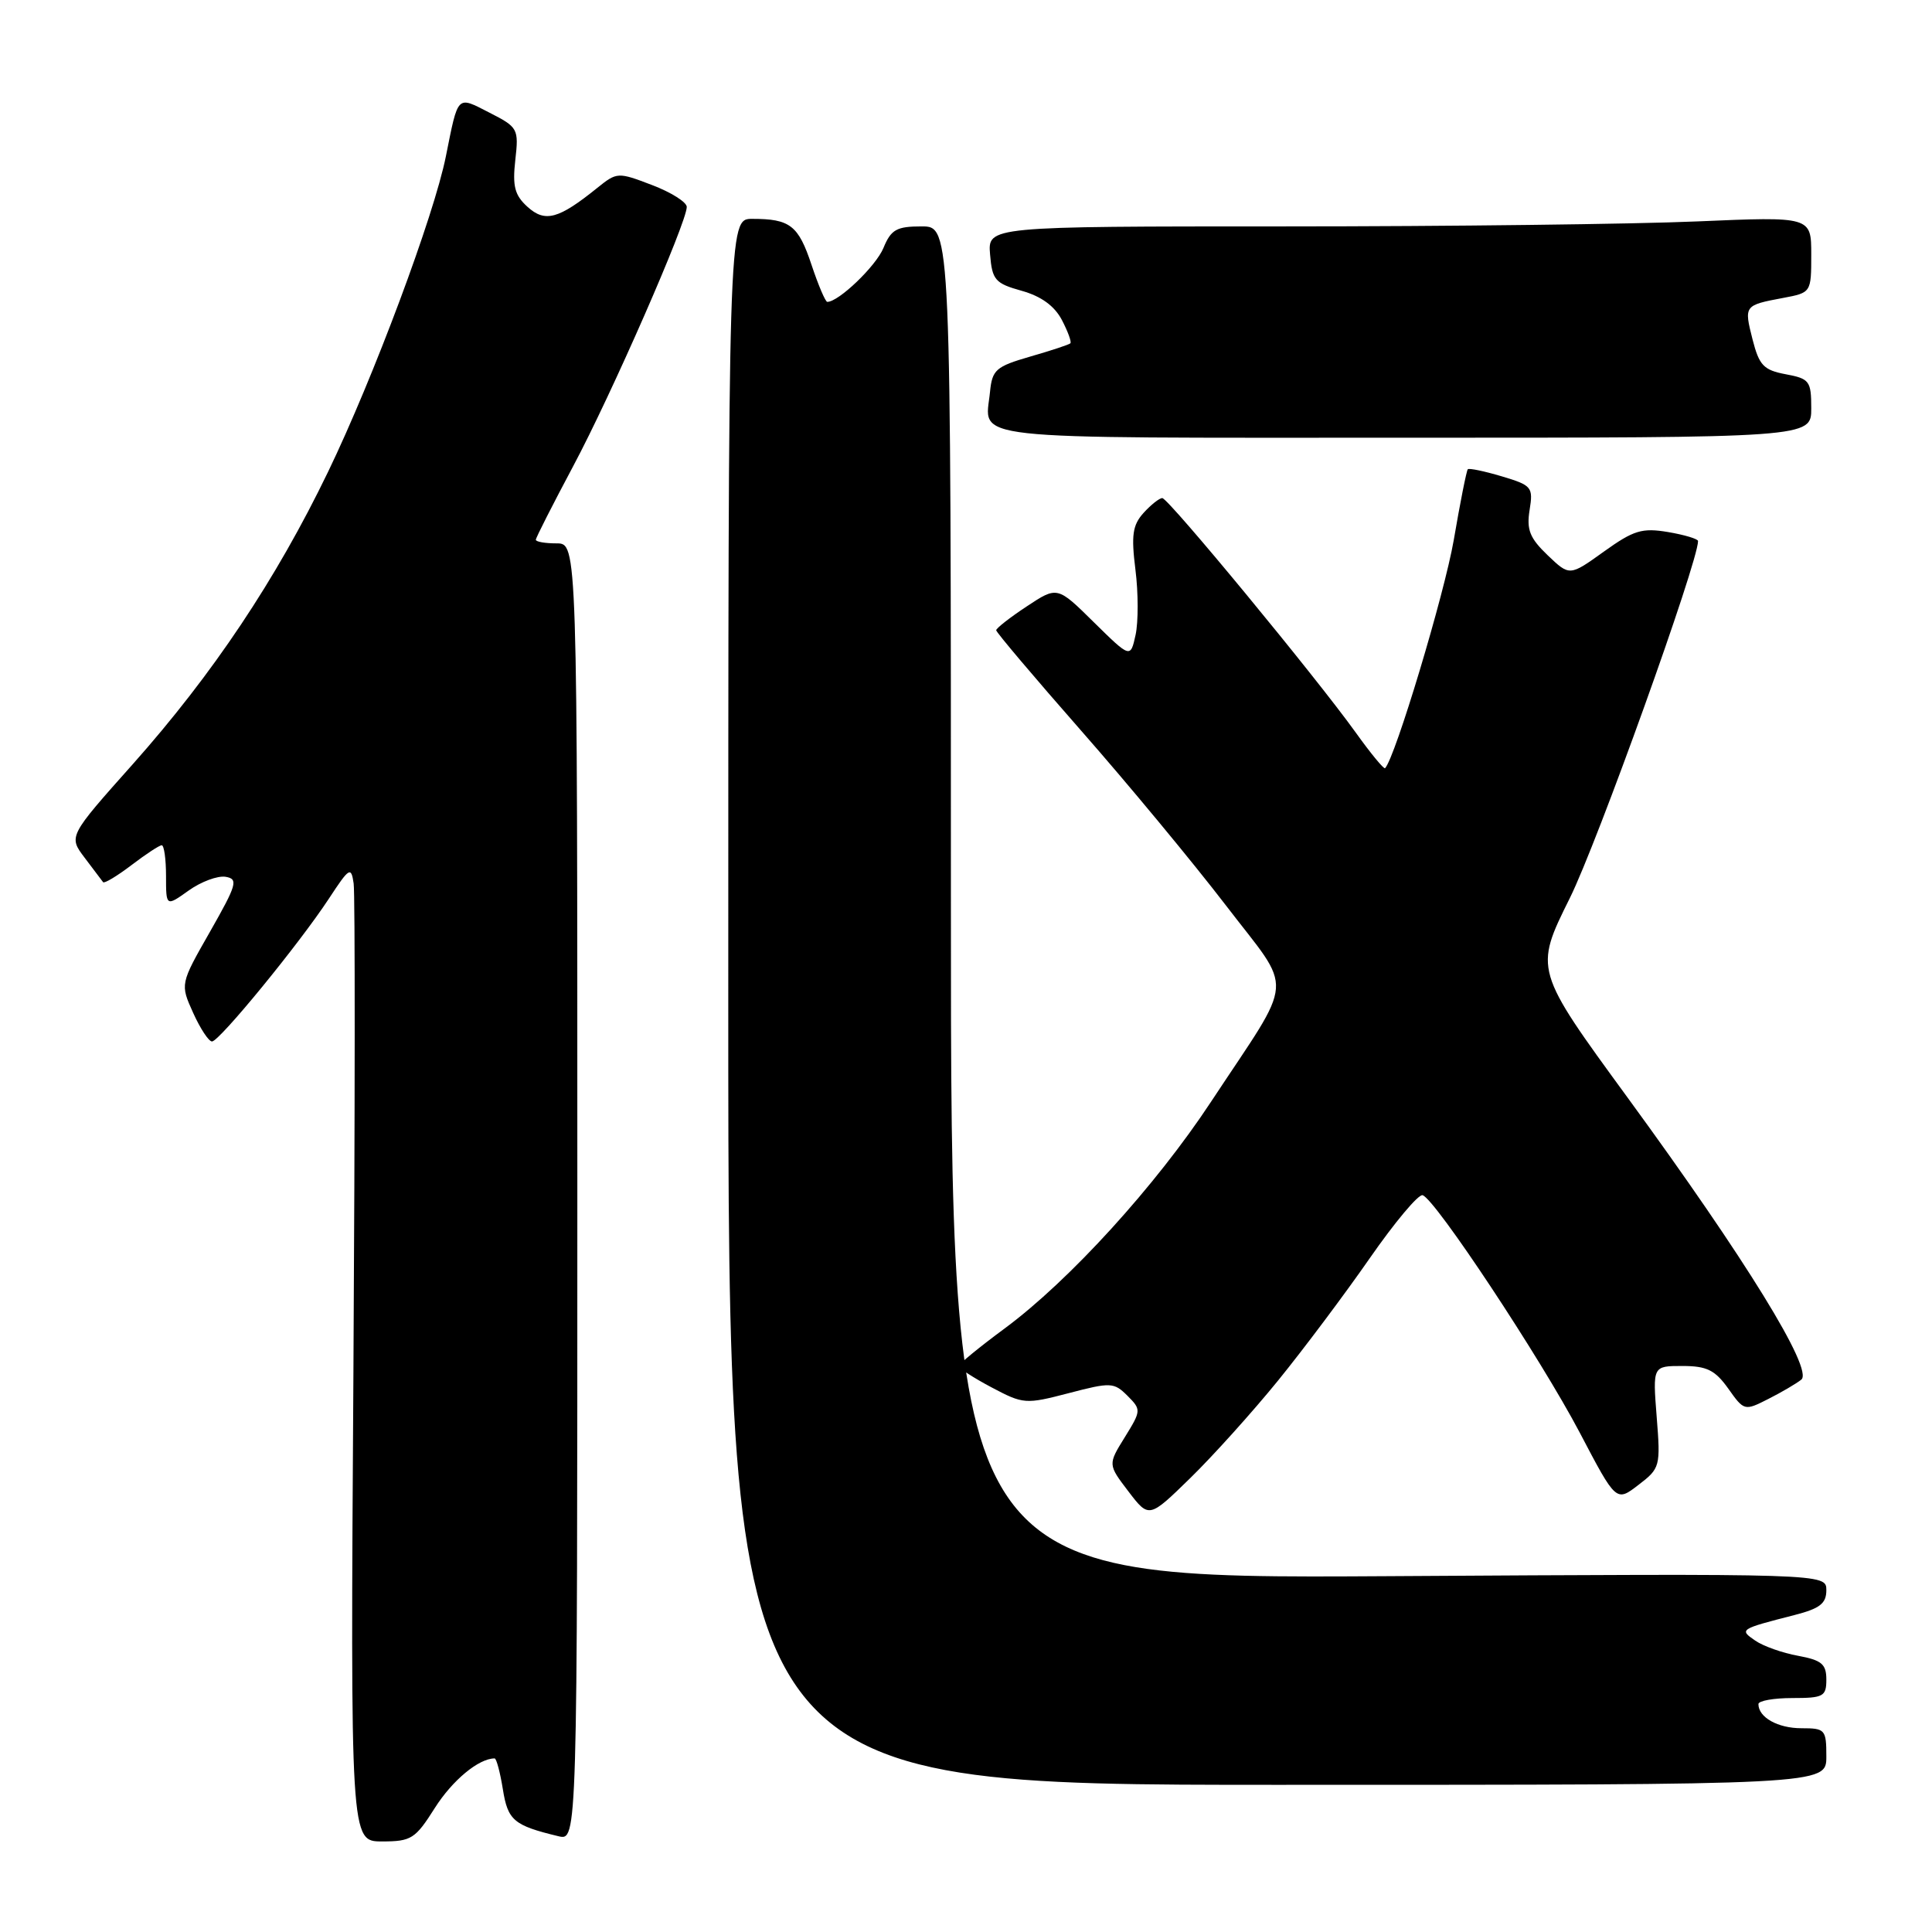 <?xml version="1.0" encoding="UTF-8" standalone="no"?>
<!DOCTYPE svg PUBLIC "-//W3C//DTD SVG 1.1//EN" "http://www.w3.org/Graphics/SVG/1.1/DTD/svg11.dtd" >
<svg xmlns="http://www.w3.org/2000/svg" xmlns:xlink="http://www.w3.org/1999/xlink" version="1.1" viewBox="0 0 256 256">
 <g >
 <path fill="currentColor"
d=" M 57.62 239.56 C 59.95 235.89 63.43 233.00 65.54 233.00 C 65.78 233.00 66.27 234.84 66.63 237.08 C 67.29 241.22 68.07 241.88 74.00 243.31 C 76.50 243.91 76.50 243.91 76.50 157.96 C 76.50 72.00 76.50 72.00 73.75 72.00 C 72.24 72.00 71.00 71.79 71.00 71.52 C 71.00 71.26 73.23 66.88 75.95 61.77 C 81.02 52.27 91.00 29.49 91.00 27.42 C 91.00 26.79 88.93 25.48 86.40 24.52 C 81.88 22.79 81.75 22.80 79.15 24.89 C 74.02 29.03 72.23 29.52 69.90 27.41 C 68.20 25.87 67.89 24.69 68.28 21.21 C 68.75 17.06 68.64 16.86 64.86 14.93 C 60.50 12.70 60.74 12.45 59.08 20.72 C 57.51 28.57 49.47 50.09 43.48 62.50 C 36.58 76.79 28.20 89.33 17.61 101.24 C 9.07 110.82 9.07 110.82 11.22 113.66 C 12.40 115.22 13.50 116.68 13.66 116.89 C 13.82 117.10 15.50 116.09 17.41 114.64 C 19.31 113.19 21.12 112.00 21.43 112.00 C 21.74 112.00 22.00 113.83 22.00 116.07 C 22.00 120.14 22.00 120.14 25.00 118.00 C 26.65 116.82 28.85 116.01 29.89 116.18 C 31.60 116.47 31.39 117.19 27.83 123.45 C 23.87 130.39 23.87 130.39 25.59 134.20 C 26.53 136.29 27.66 138.00 28.09 138.00 C 29.06 138.00 39.66 125.05 43.59 119.06 C 46.30 114.93 46.53 114.79 46.86 117.06 C 47.06 118.40 47.04 147.51 46.83 181.75 C 46.43 244.00 46.43 244.00 50.62 244.00 C 54.50 244.00 55.03 243.66 57.62 239.56 Z  M 242.00 232.75 C 242.00 229.17 241.85 229.00 238.70 229.00 C 235.57 229.00 233.00 227.56 233.00 225.80 C 233.00 225.36 235.03 225.00 237.50 225.00 C 241.61 225.00 242.00 224.79 242.00 222.55 C 242.00 220.50 241.38 219.98 238.25 219.40 C 236.19 219.03 233.63 218.12 232.58 217.39 C 230.43 215.92 230.51 215.86 237.75 214.01 C 241.14 213.14 242.00 212.48 242.00 210.71 C 242.00 208.50 242.00 208.50 184.00 208.85 C 126.00 209.20 126.00 209.20 126.00 119.60 C 126.00 30.00 126.00 30.00 122.12 30.00 C 118.80 30.00 118.07 30.41 117.06 32.86 C 116.06 35.27 111.13 40.00 109.62 40.00 C 109.37 40.00 108.43 37.79 107.53 35.09 C 105.79 29.86 104.69 29.00 99.67 29.00 C 96.50 29.00 96.50 29.00 96.50 132.75 C 96.50 236.50 96.50 236.50 169.25 236.50 C 242.00 236.50 242.00 236.50 242.00 232.75 Z  M 169.35 182.93 C 172.73 178.77 178.20 171.47 181.50 166.72 C 184.80 161.97 187.95 158.21 188.50 158.37 C 190.16 158.85 204.16 180.01 209.33 189.84 C 214.15 199.03 214.15 199.03 217.10 196.76 C 219.98 194.56 220.04 194.32 219.52 187.75 C 218.99 181.00 218.99 181.00 222.92 181.00 C 226.16 181.00 227.25 181.54 229.00 183.99 C 231.10 186.96 231.16 186.97 234.31 185.37 C 236.07 184.48 238.03 183.33 238.68 182.81 C 240.33 181.50 231.32 166.87 215.71 145.50 C 203.29 128.50 203.29 128.50 208.01 119.00 C 211.64 111.70 225.00 74.50 225.00 71.69 C 225.00 71.41 223.21 70.87 221.03 70.50 C 217.57 69.92 216.47 70.26 212.52 73.09 C 207.98 76.35 207.98 76.35 205.07 73.57 C 202.70 71.30 202.26 70.19 202.68 67.58 C 203.17 64.54 202.98 64.31 199.00 63.12 C 196.69 62.43 194.67 62.01 194.49 62.18 C 194.32 62.36 193.48 66.58 192.63 71.56 C 191.39 78.71 184.87 100.40 183.53 101.79 C 183.37 101.95 181.63 99.84 179.66 97.09 C 174.28 89.60 154.81 66.00 154.01 66.00 C 153.62 66.00 152.51 66.88 151.53 67.96 C 150.07 69.58 149.88 70.91 150.45 75.48 C 150.84 78.54 150.84 82.43 150.47 84.13 C 149.79 87.22 149.79 87.22 144.94 82.45 C 140.10 77.67 140.10 77.67 136.05 80.35 C 133.82 81.82 132.00 83.25 132.00 83.51 C 132.00 83.78 137.06 89.76 143.25 96.81 C 149.44 103.85 158.05 114.25 162.40 119.92 C 171.50 131.81 171.72 128.94 160.46 146.00 C 153.12 157.14 141.72 169.66 133.16 176.00 C 129.81 178.47 127.06 180.73 127.04 181.00 C 127.02 181.28 128.96 182.55 131.36 183.82 C 135.60 186.07 135.89 186.09 141.61 184.60 C 147.18 183.14 147.60 183.16 149.39 184.94 C 151.23 186.79 151.23 186.90 149.04 190.44 C 146.80 194.05 146.80 194.05 149.52 197.62 C 152.25 201.19 152.25 201.19 157.73 195.84 C 160.74 192.90 165.97 187.09 169.35 182.93 Z  M 240.00 54.11 C 240.00 50.48 239.77 50.18 236.62 49.59 C 233.69 49.04 233.10 48.42 232.22 44.97 C 231.08 40.48 231.11 40.45 236.26 39.48 C 239.99 38.78 240.00 38.77 240.00 33.73 C 240.00 28.69 240.00 28.69 224.84 29.34 C 216.50 29.70 191.95 30.00 170.28 30.00 C 130.88 30.00 130.88 30.00 131.19 33.72 C 131.47 37.10 131.86 37.55 135.37 38.53 C 137.95 39.25 139.72 40.53 140.70 42.39 C 141.50 43.92 142.01 45.32 141.83 45.49 C 141.65 45.67 139.25 46.46 136.50 47.25 C 131.95 48.57 131.47 48.99 131.18 51.94 C 130.54 58.42 126.76 58.00 185.97 58.00 C 240.00 58.00 240.00 58.00 240.00 54.11 Z "/>
</g>
</svg>